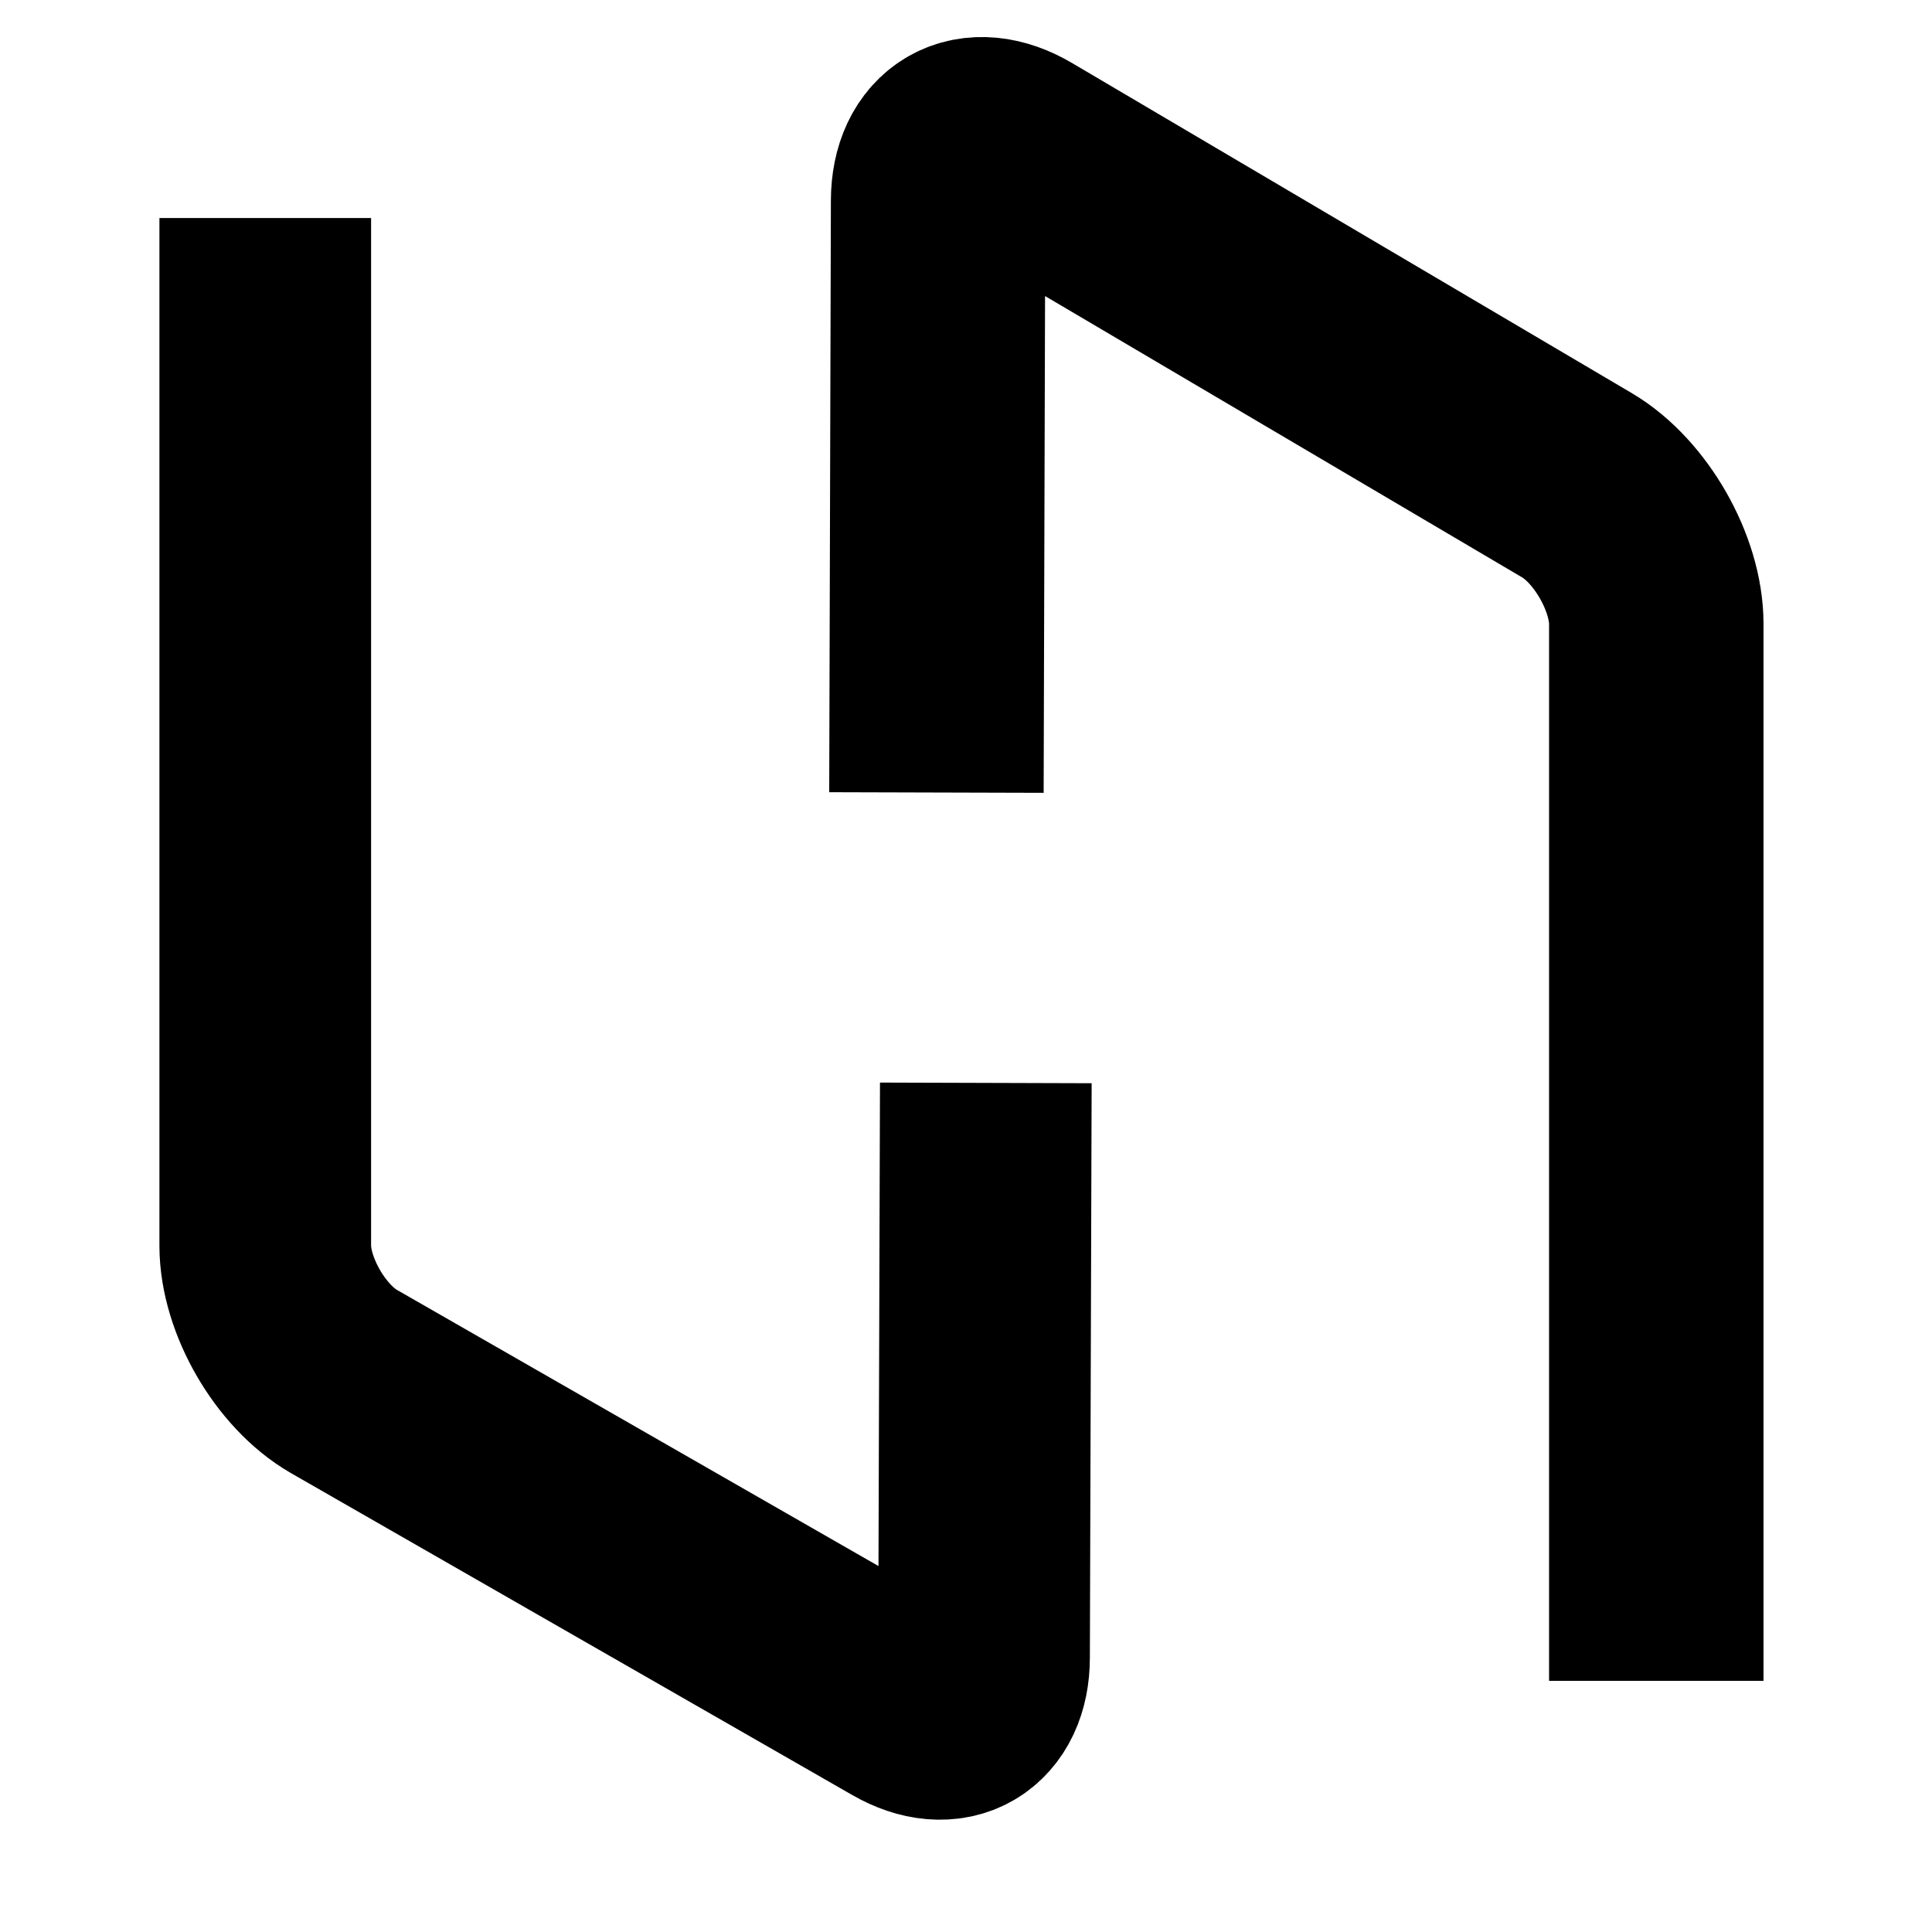 <svg xmlns="http://www.w3.org/2000/svg" xml:space="preserve" style="enable-background:new 0 0 196 196" viewBox="0 0 196 196"><path d="M26.91 22.12v104.25c0 5.06 3.59 11.26 7.98 13.78l56.93 32.65c4.39 2.52 8 .44 8.01-4.62l.18-58.32" style="fill:none;stroke:#000;stroke-width:21.473;stroke-miterlimit:10"/><path d="M168.03 170.52V63.3c0-5.13-3.61-11.45-8.03-14.06l-56.77-33.48c-4.42-2.6-8.04-.54-8.06 4.59L95 80.4" style="fill:none;stroke:#000;stroke-width:21.754;stroke-miterlimit:10"/></svg>